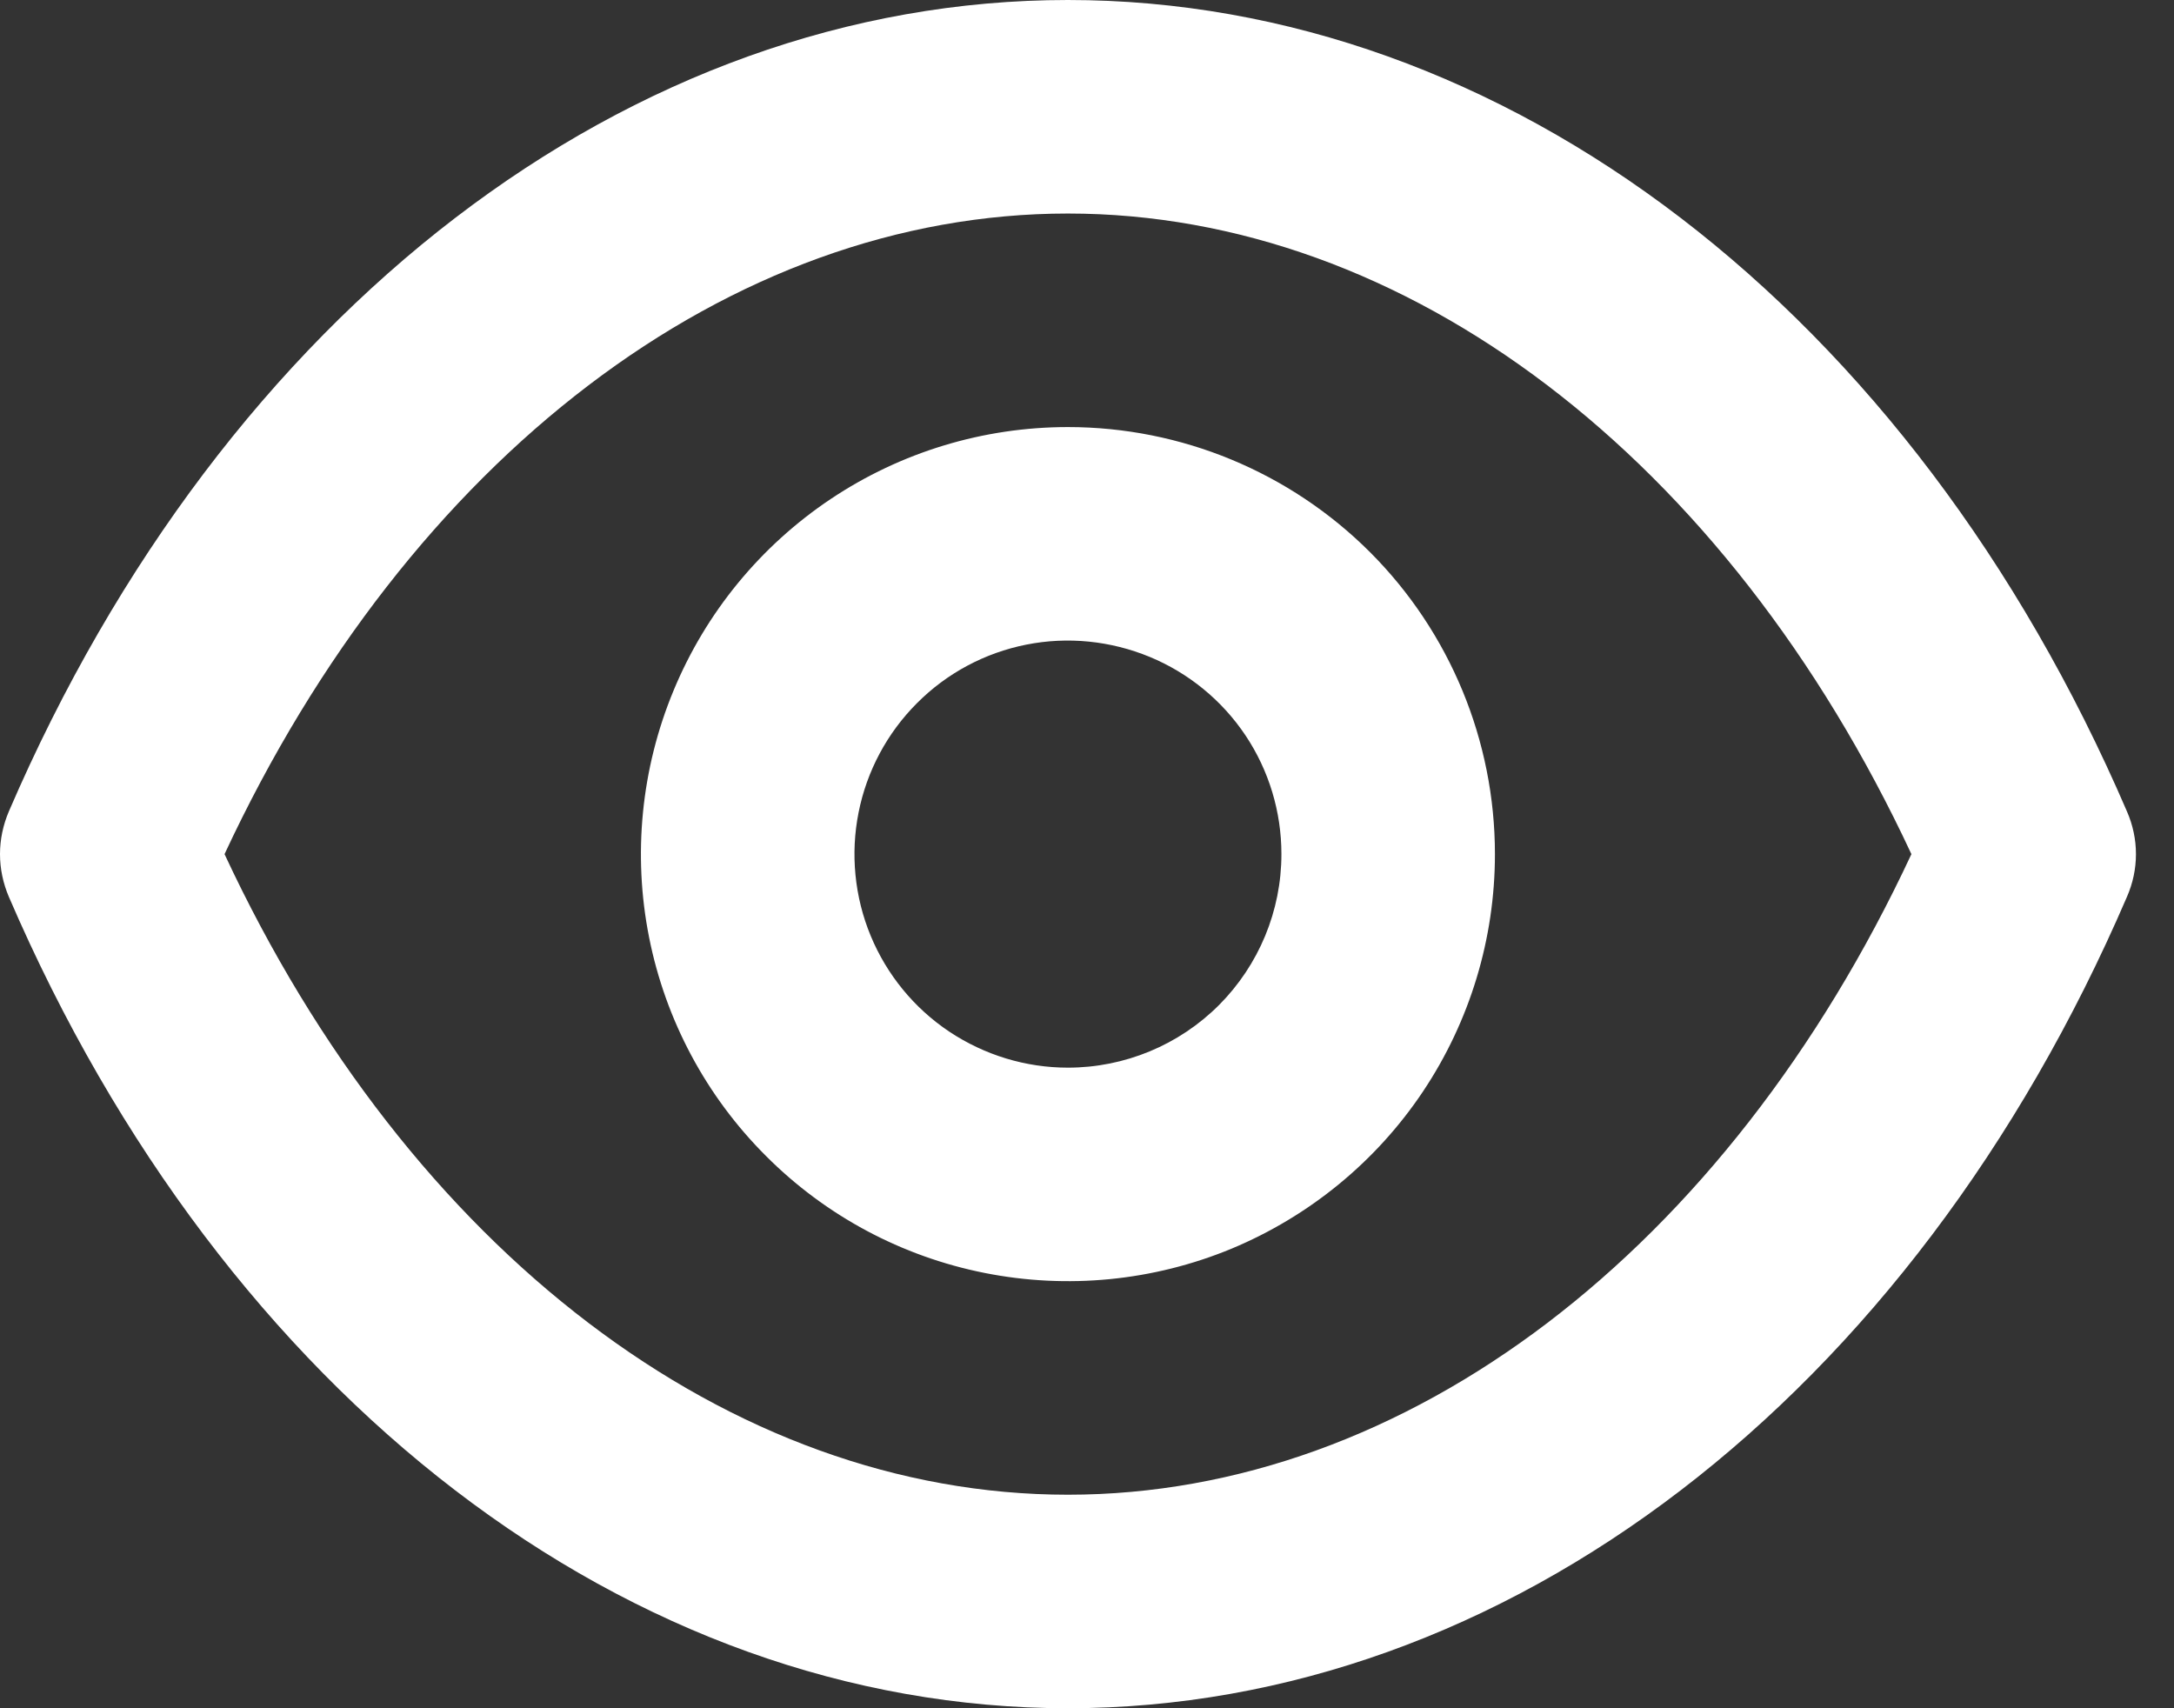 <svg width="14" height="11" viewBox="0 0 14 11" fill="none" xmlns="http://www.w3.org/2000/svg">
<rect x="0" y="0" width="14" height="11" fill="#333333" stroke="none"/>
<path d="M13.697 5.225C12.309 2.001 9.696 0 6.877 0C4.059 0 1.446 2.001 0.057 5.225C0.02 5.312 0 5.405 0 5.5C0 5.595 0.02 5.688 0.057 5.775C1.446 8.999 4.059 11 6.877 11C9.696 11 12.309 8.999 13.697 5.775C13.735 5.688 13.755 5.595 13.755 5.5C13.755 5.405 13.735 5.312 13.697 5.225ZM6.877 9.625C4.698 9.625 2.635 8.051 1.446 5.5C2.635 2.949 4.698 1.375 6.877 1.375C9.057 1.375 11.119 2.949 12.309 5.5C11.119 8.051 9.057 9.625 6.877 9.625ZM6.877 2.75C6.333 2.75 5.802 2.911 5.35 3.213C4.897 3.516 4.545 3.945 4.337 4.448C4.129 4.95 4.074 5.503 4.18 6.036C4.286 6.57 4.548 7.06 4.933 7.444C5.317 7.829 5.807 8.091 6.341 8.197C6.874 8.303 7.427 8.249 7.93 8.041C8.432 7.832 8.862 7.48 9.164 7.028C9.466 6.576 9.627 6.044 9.627 5.5C9.627 4.771 9.338 4.071 8.822 3.555C8.306 3.04 7.607 2.75 6.877 2.75ZM6.877 6.875C6.605 6.875 6.34 6.794 6.113 6.643C5.887 6.492 5.711 6.277 5.607 6.026C5.503 5.775 5.476 5.498 5.529 5.232C5.582 4.965 5.713 4.72 5.905 4.528C6.097 4.335 6.342 4.204 6.609 4.151C6.876 4.098 7.152 4.126 7.404 4.23C7.655 4.334 7.87 4.51 8.021 4.736C8.172 4.962 8.252 5.228 8.252 5.5C8.252 5.865 8.107 6.214 7.85 6.472C7.592 6.73 7.242 6.875 6.877 6.875Z" fill="white"/>
</svg>
